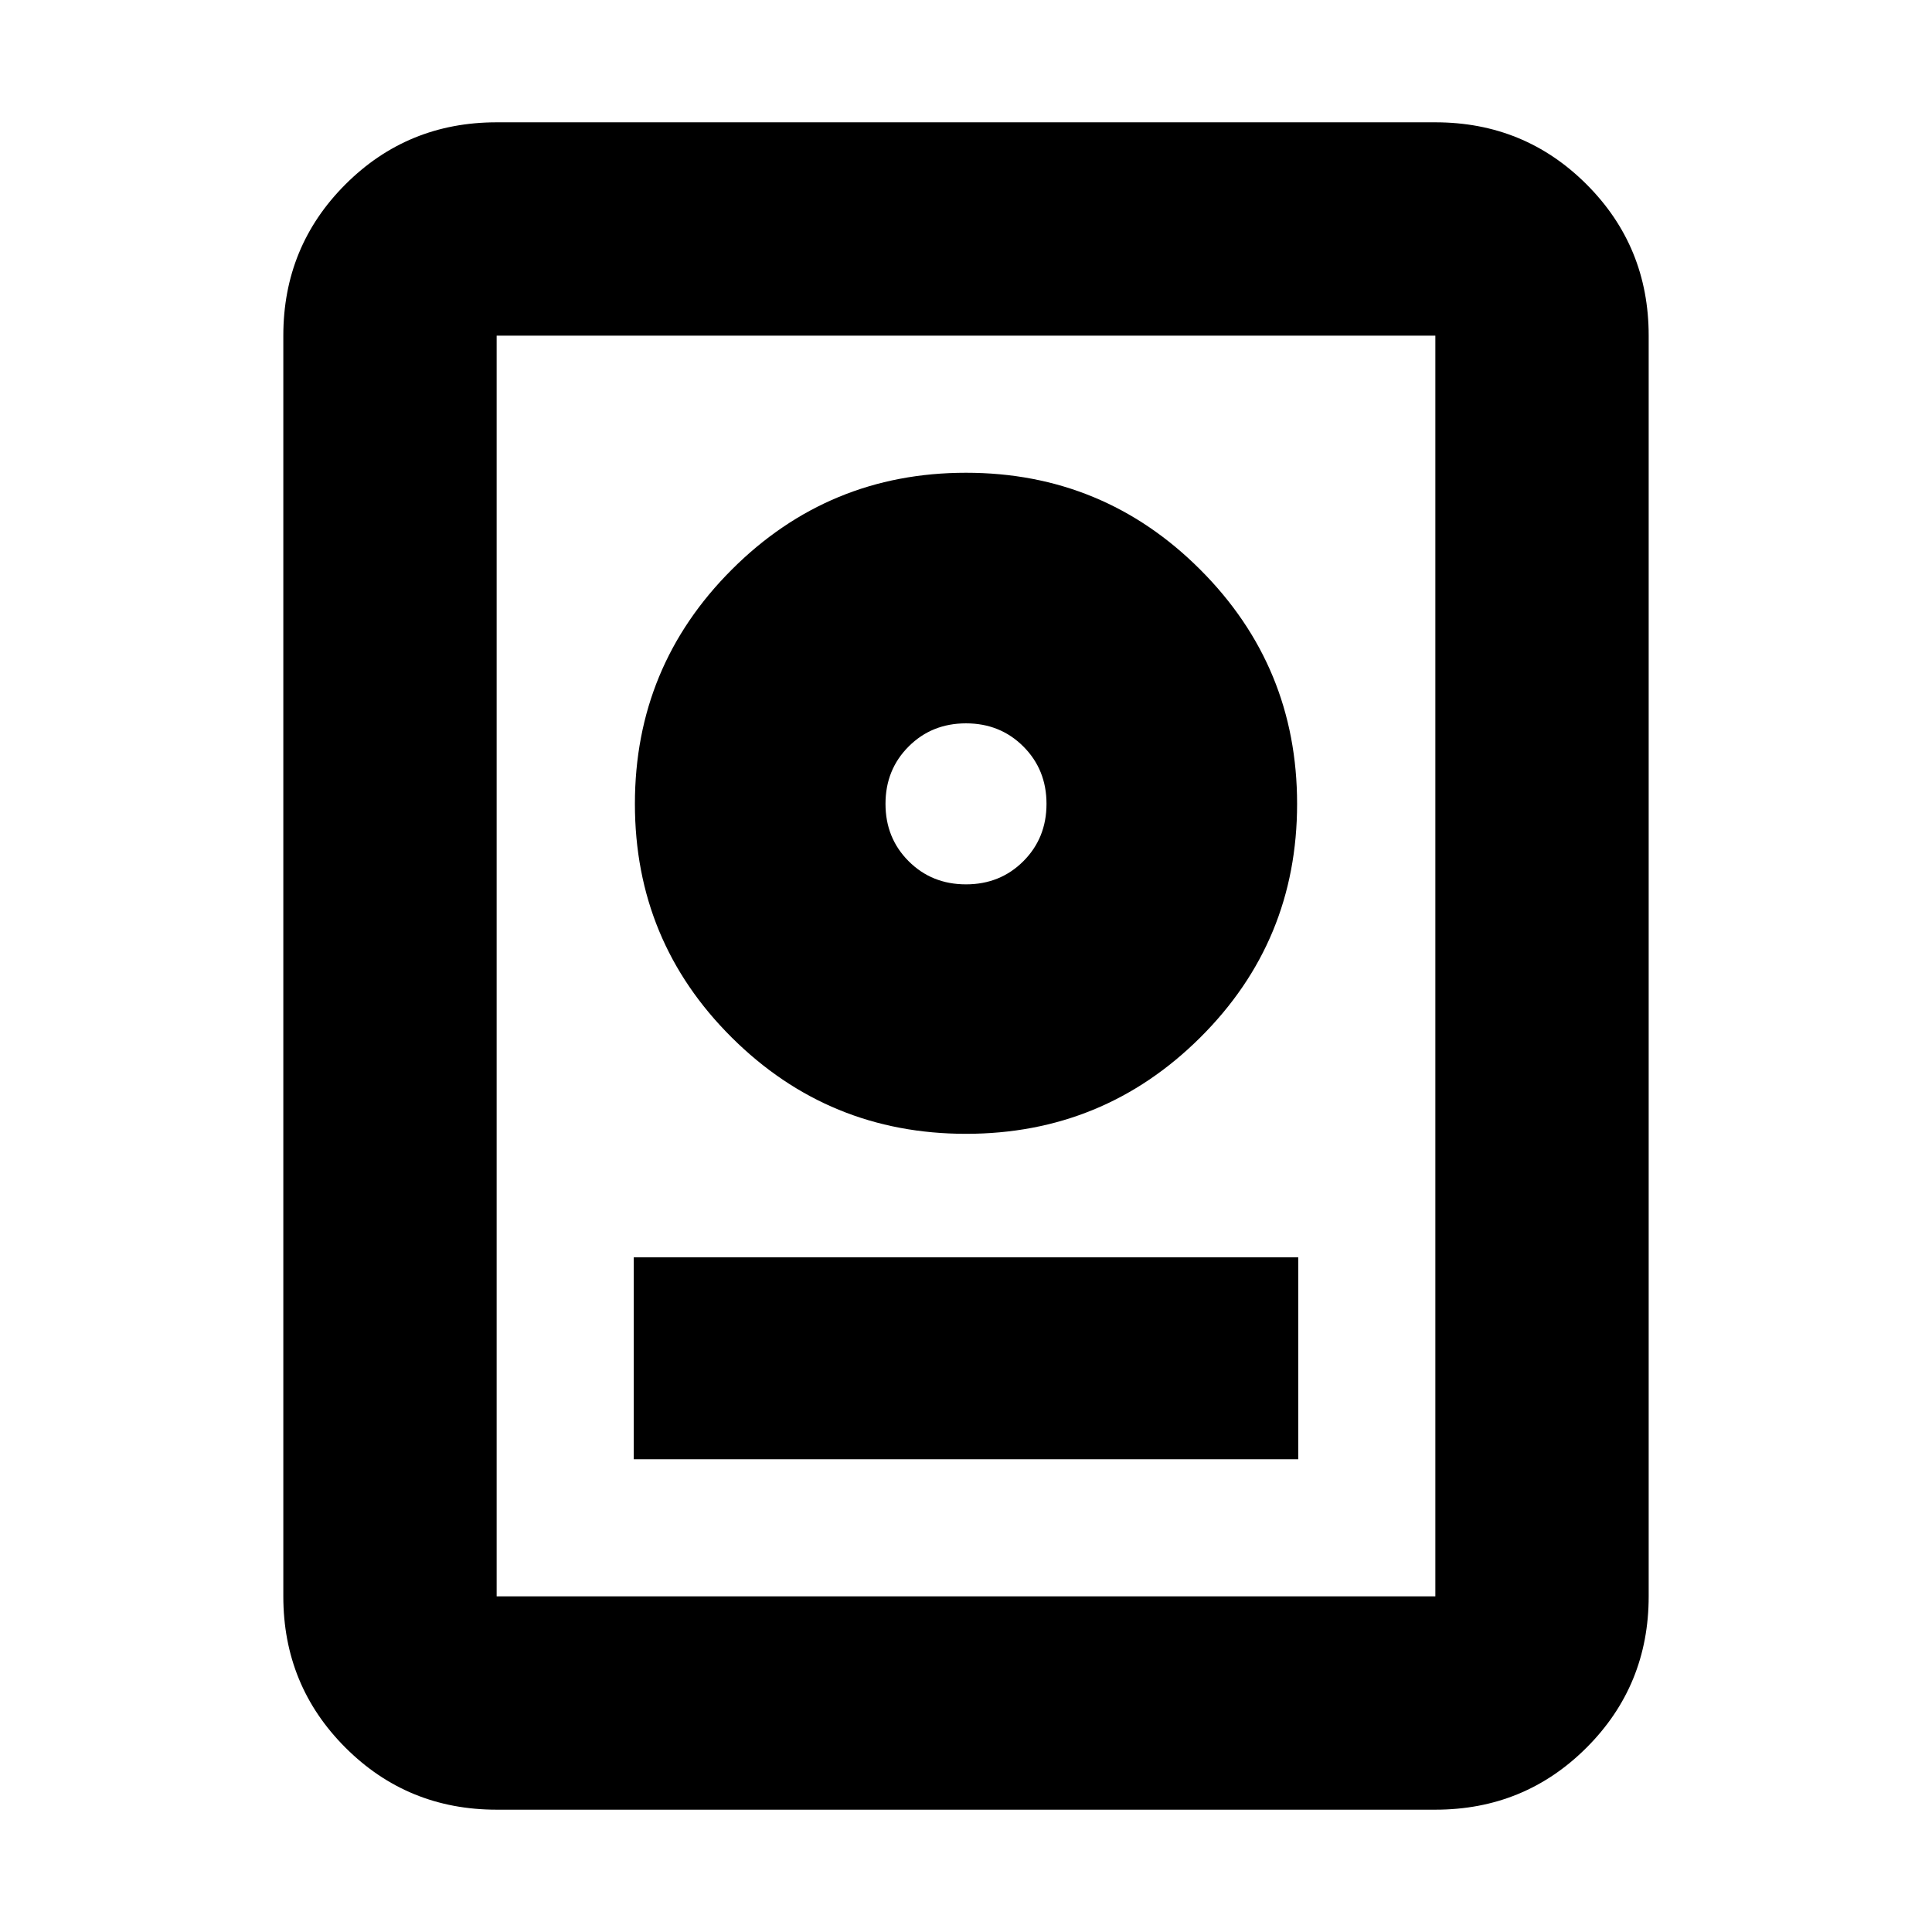 <svg xmlns="http://www.w3.org/2000/svg" height="24" viewBox="0 -960 960 960" width="24"><path d="M246.78-60.78q-44.3 0-75.15-30.85-30.85-30.85-30.85-75.15v-626.44q0-44.3 30.85-75.15 30.85-30.85 75.15-30.85h466.44q44.3 0 75.15 30.85 30.85 30.85 30.85 75.15v626.44q0 44.3-30.85 75.15-30.85 30.85-75.15 30.85H246.78Zm0-106h466.44v-626.44H246.78v626.44Zm68.13-68.13h330.18v-100.35H314.91v100.35ZM480-396.61q68.26 0 116.39-47.85 48.13-47.84 48.13-116.11 0-68.26-48.13-116.39-48.13-48.13-116.39-48.13-68.26 0-116.39 48.13-48.13 48.13-48.13 116.39 0 68.27 48.13 116.11 48.13 47.85 116.39 47.85Zm0-123.96q-17 0-28.5-11.5t-11.5-28.5q0-17 11.5-28.5t28.5-11.5q17 0 28.5 11.5t11.5 28.5q0 17-11.5 28.5t-28.5 11.5Zm0-40Z"/></svg>